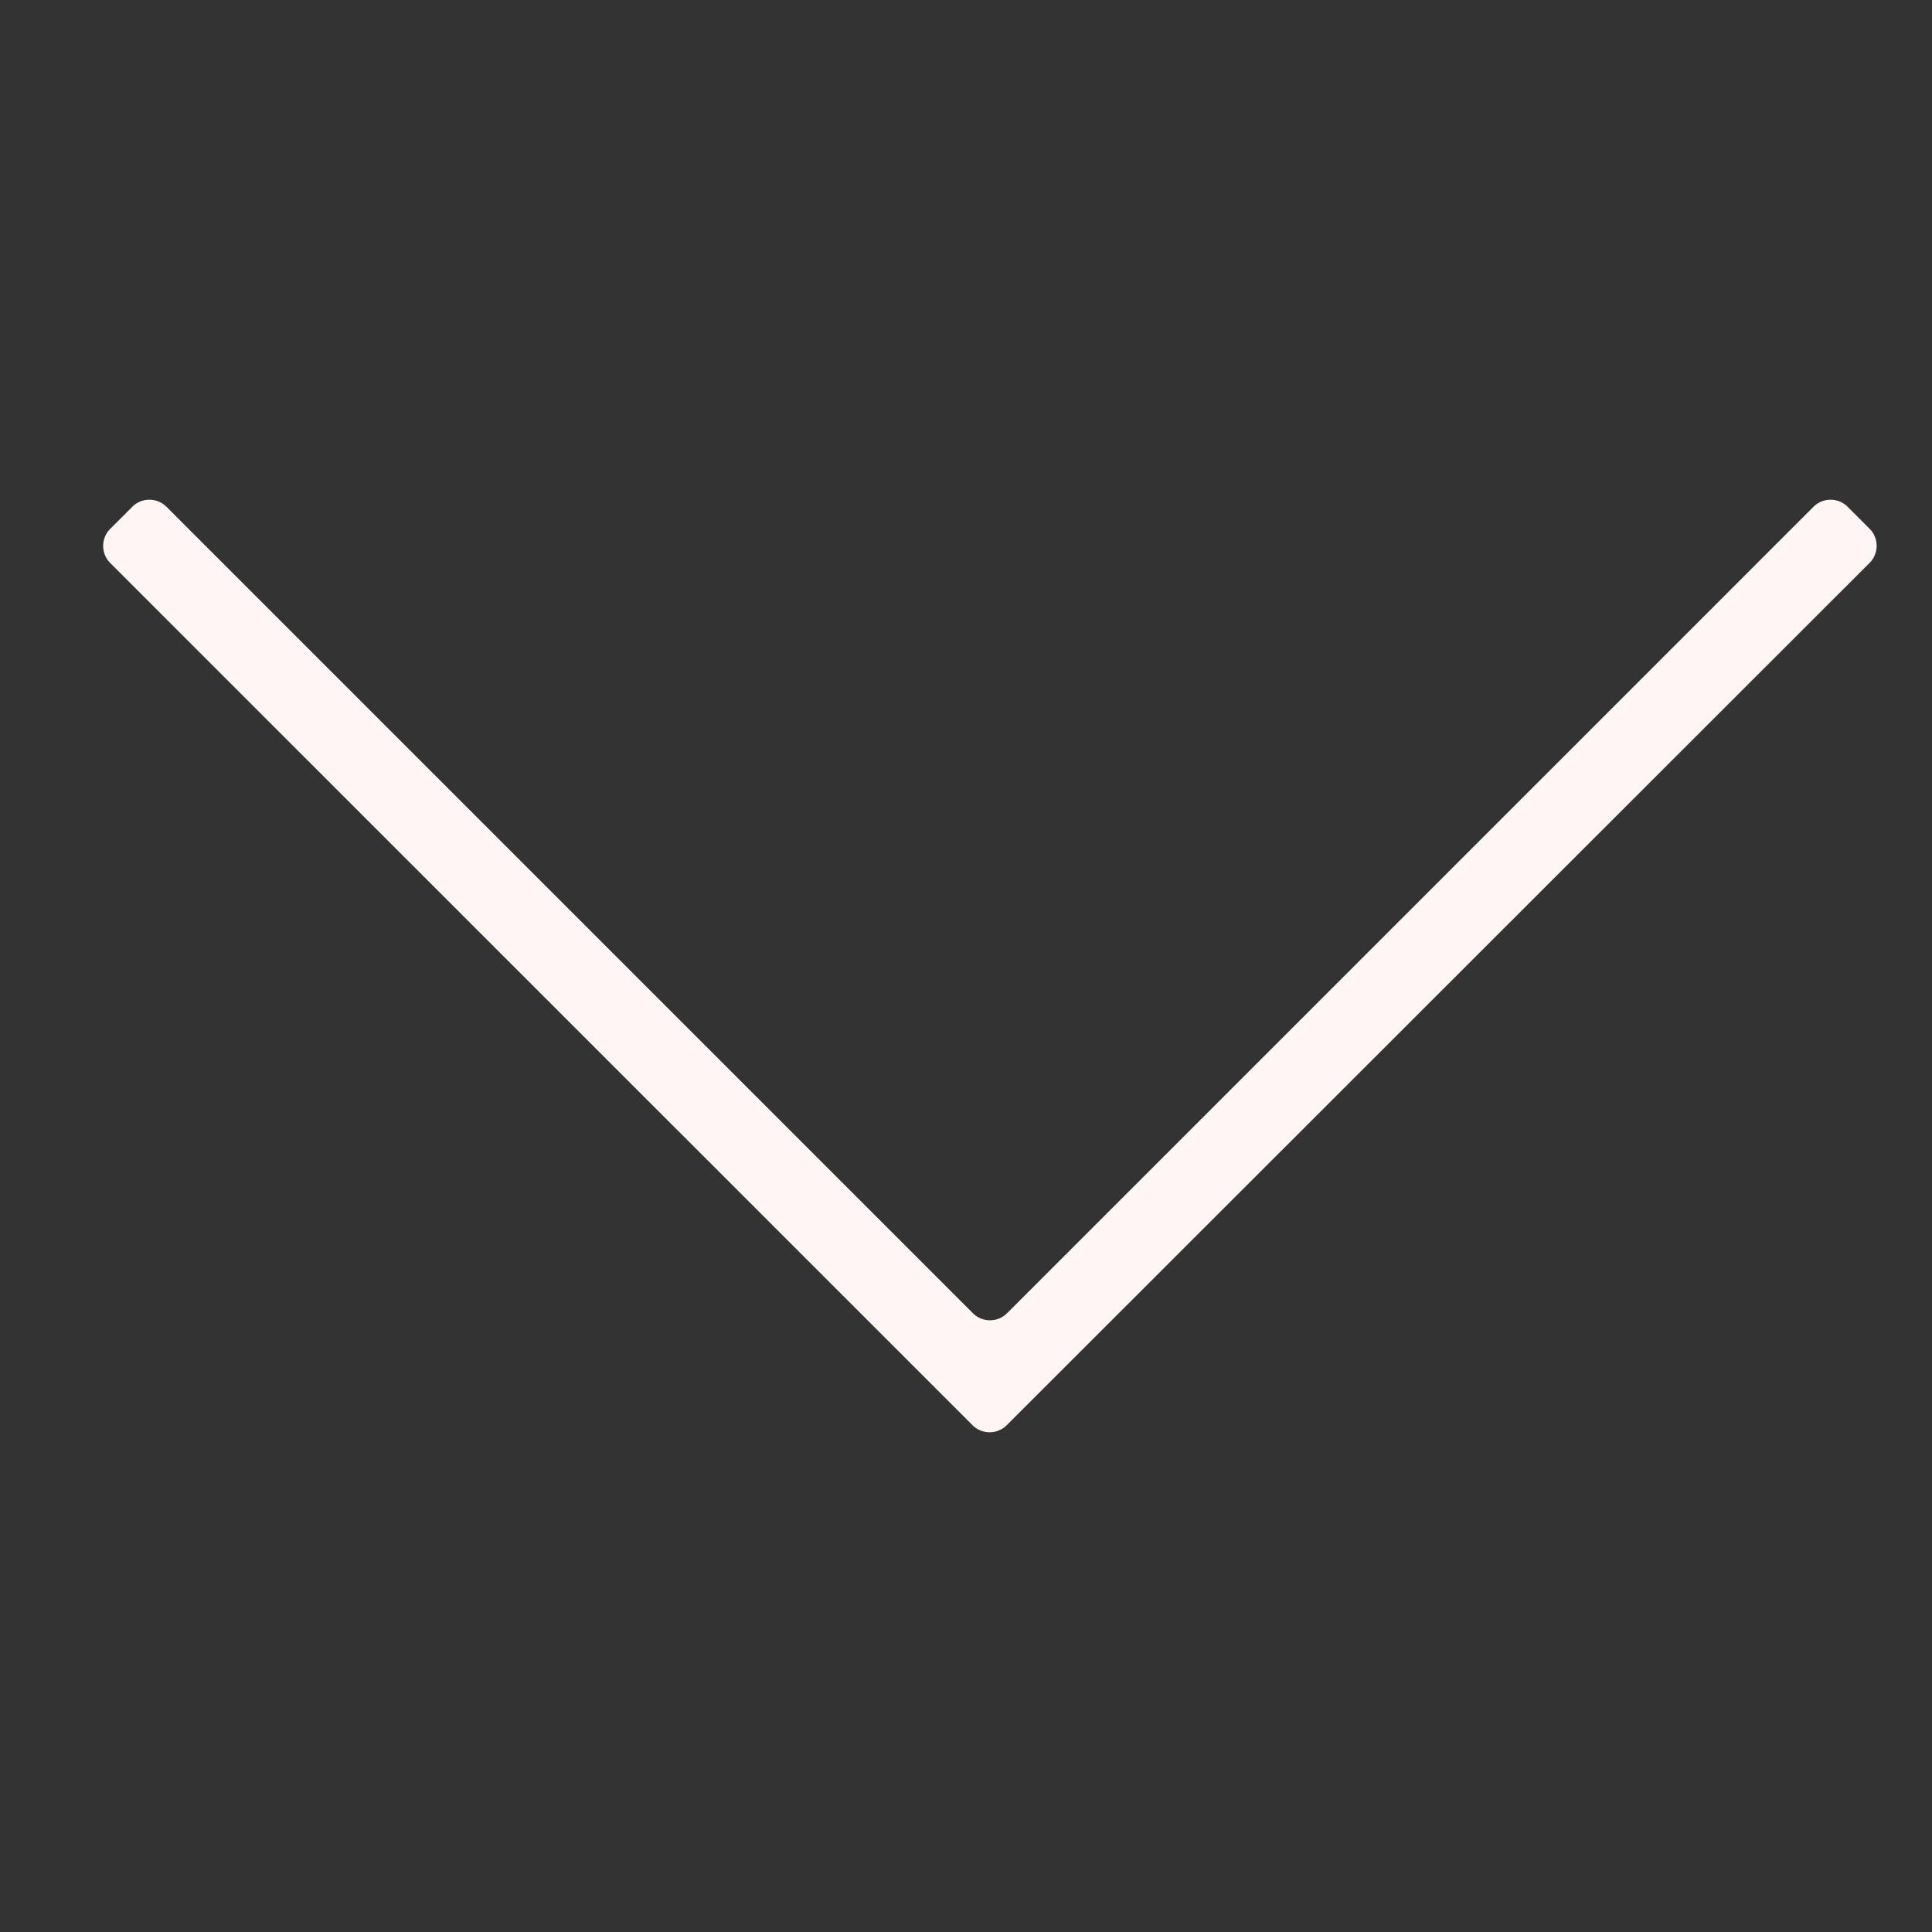 <svg id="Layer_1" data-name="Layer 1" xmlns="http://www.w3.org/2000/svg" viewBox="0 0 170.08 170.08"><rect x="0" y="0" width="170.08" height="170.08" fill="#333333" stroke="none"/><defs><style>.cls-1{fill:#fef5f4;}</style></defs><path class="cls-1" d="M14.65,44.61l71,71a2.13,2.13,0,0,0,3,0l71-71a2.13,2.13,0,0,1,3,0l1.94,1.94a2.13,2.13,0,0,1,0,3L88.62,125.47a2.13,2.13,0,0,1-3,0L9.7,49.56a2.13,2.13,0,0,1,0-3l1.94-1.94A2.13,2.13,0,0,1,14.65,44.61Z"/></svg>
